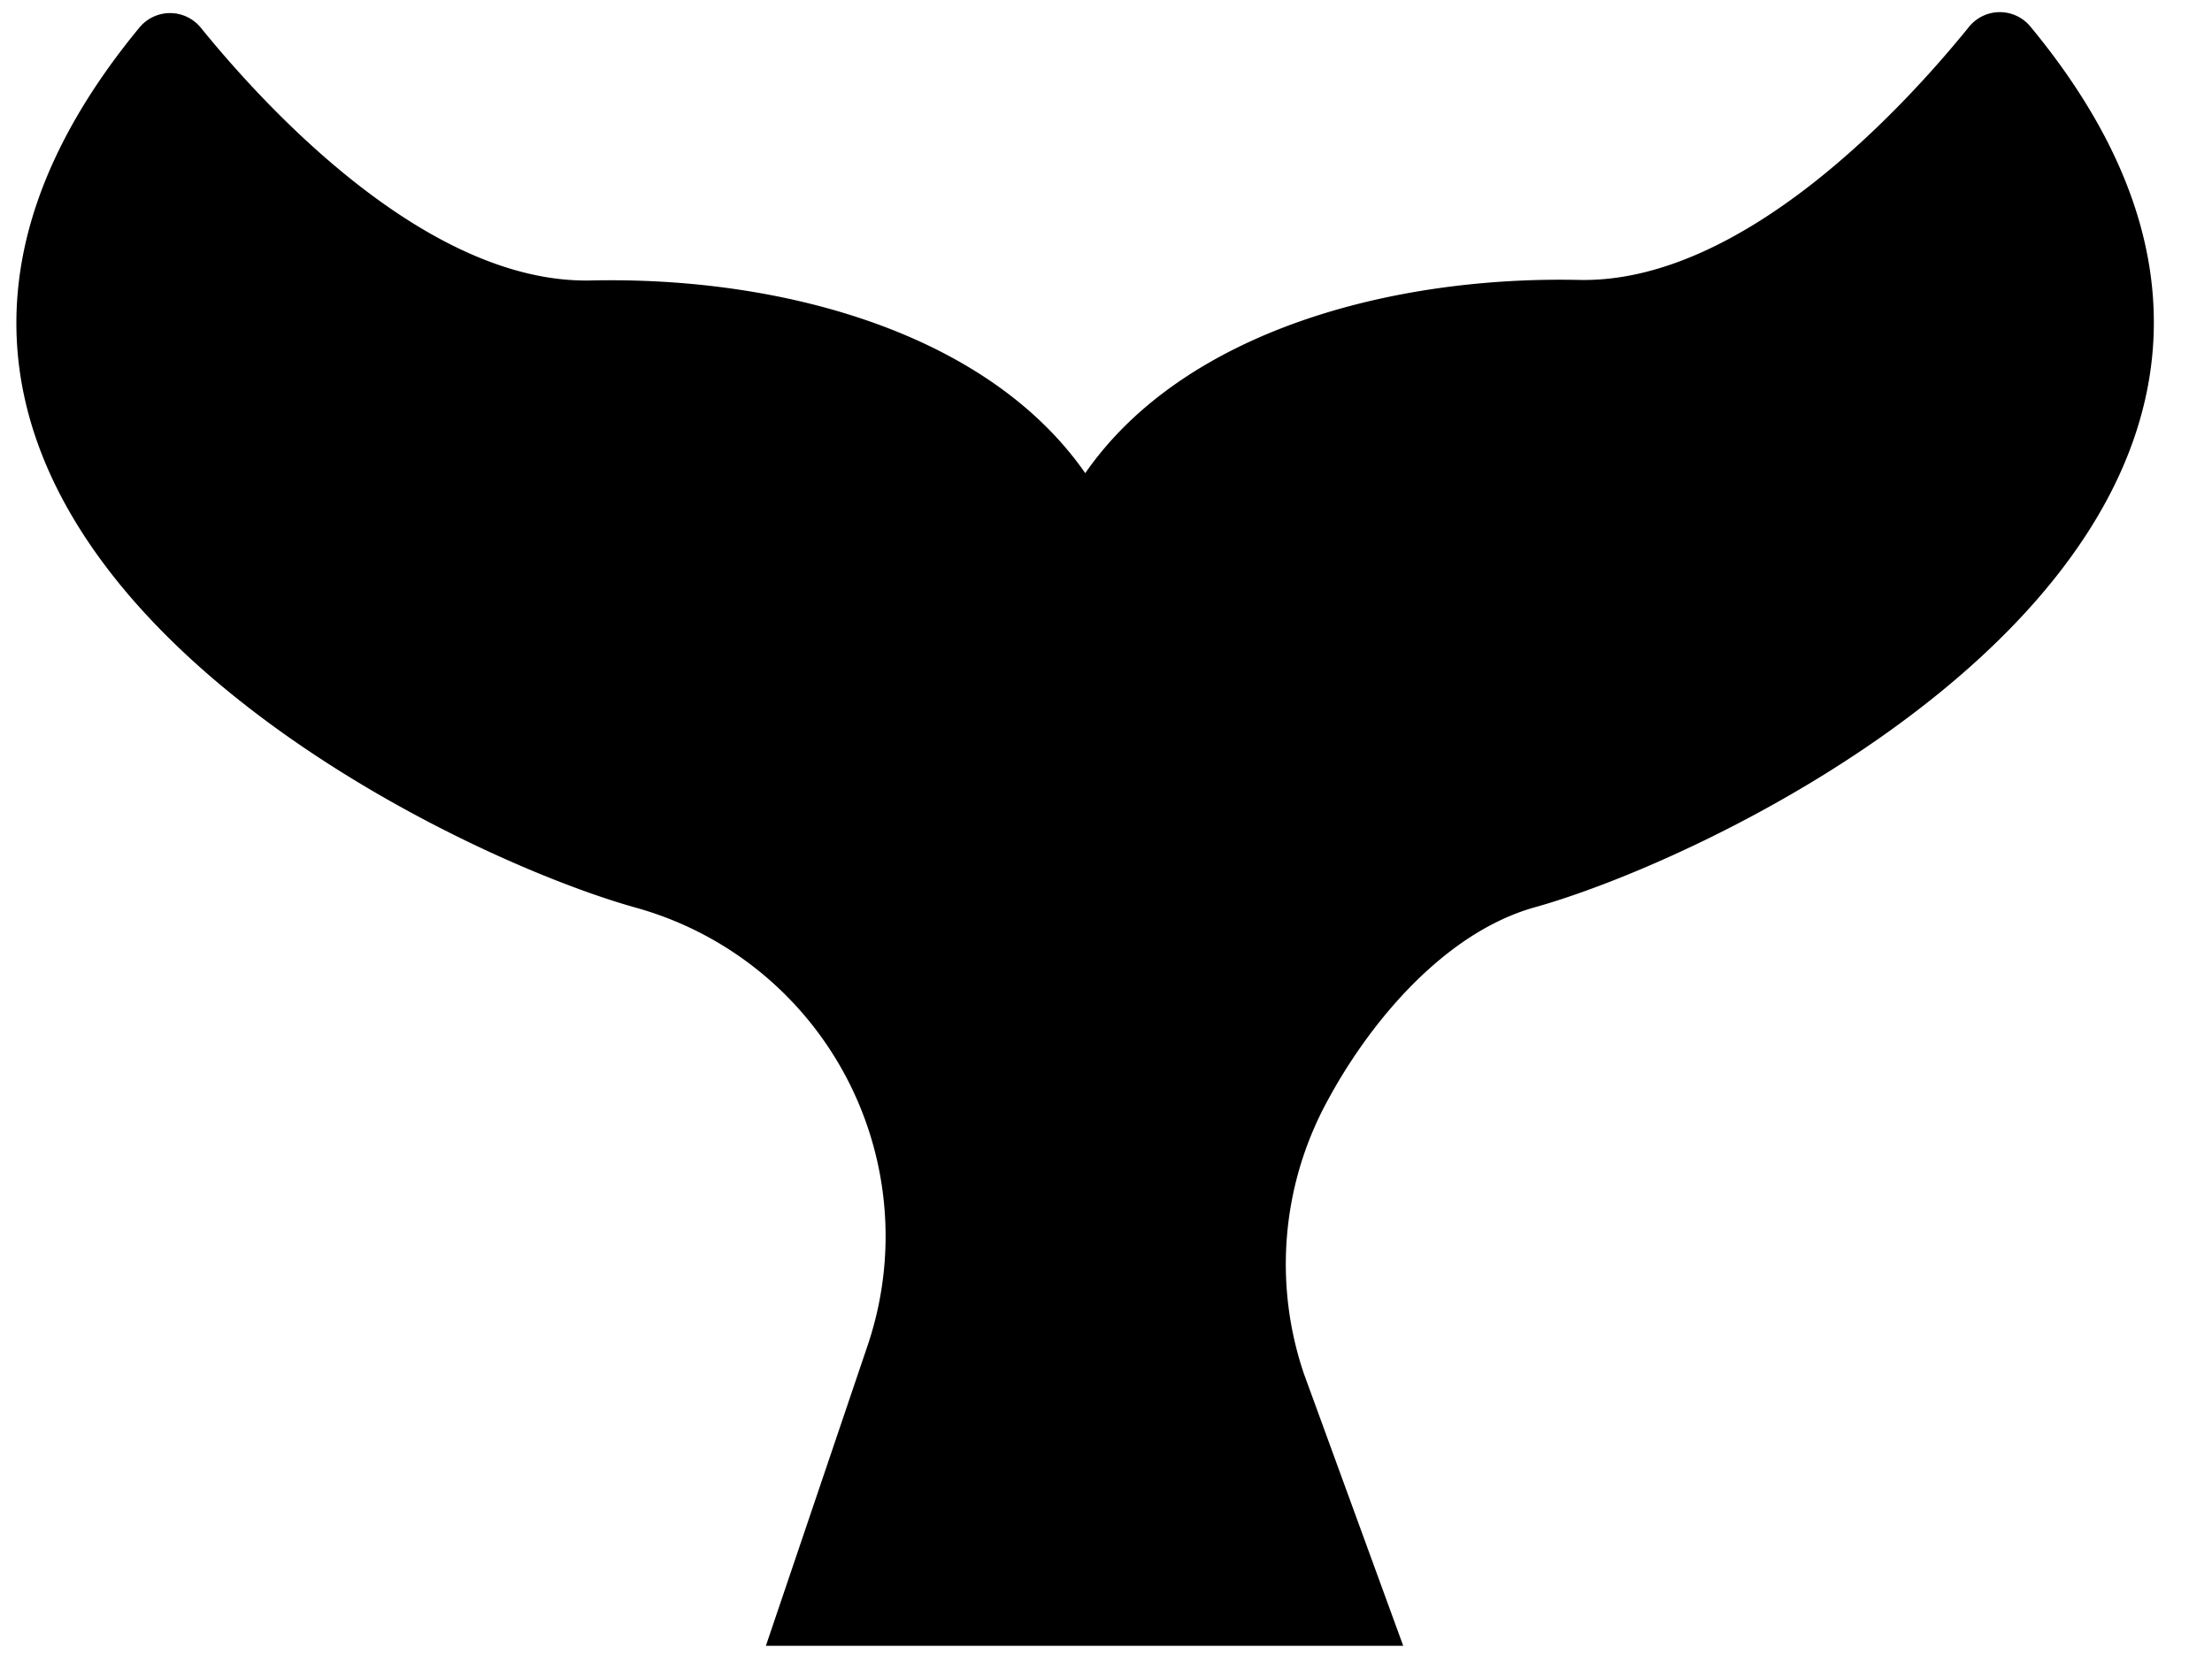 <svg xmlns="http://www.w3.org/2000/svg" width="29" height="22" viewBox="0 0 29 22" fill="none"><path fill="currentColor" d="m18.397 21.584-1.302-3.568a4.472 4.472 0 0 1 .278-3.523c.572-1.086 1.566-2.264 2.749-2.595 2.81-.786 11.74-5.21 6.497-11.55a.52.52 0 0 0-.804.003c-.841 1.04-2.965 3.365-5.111 3.32-2.493-.053-5.197.688-6.476 2.534-1.282-1.845-3.987-2.582-6.48-2.527-2.146.048-4.272-2.275-5.114-3.313A.52.52 0 0 0 1.829.36c-5.236 6.348 3.7 10.761 6.51 11.544a4.472 4.472 0 0 1 3.036 5.74l-1.334 3.939h8.356Z"/></svg>